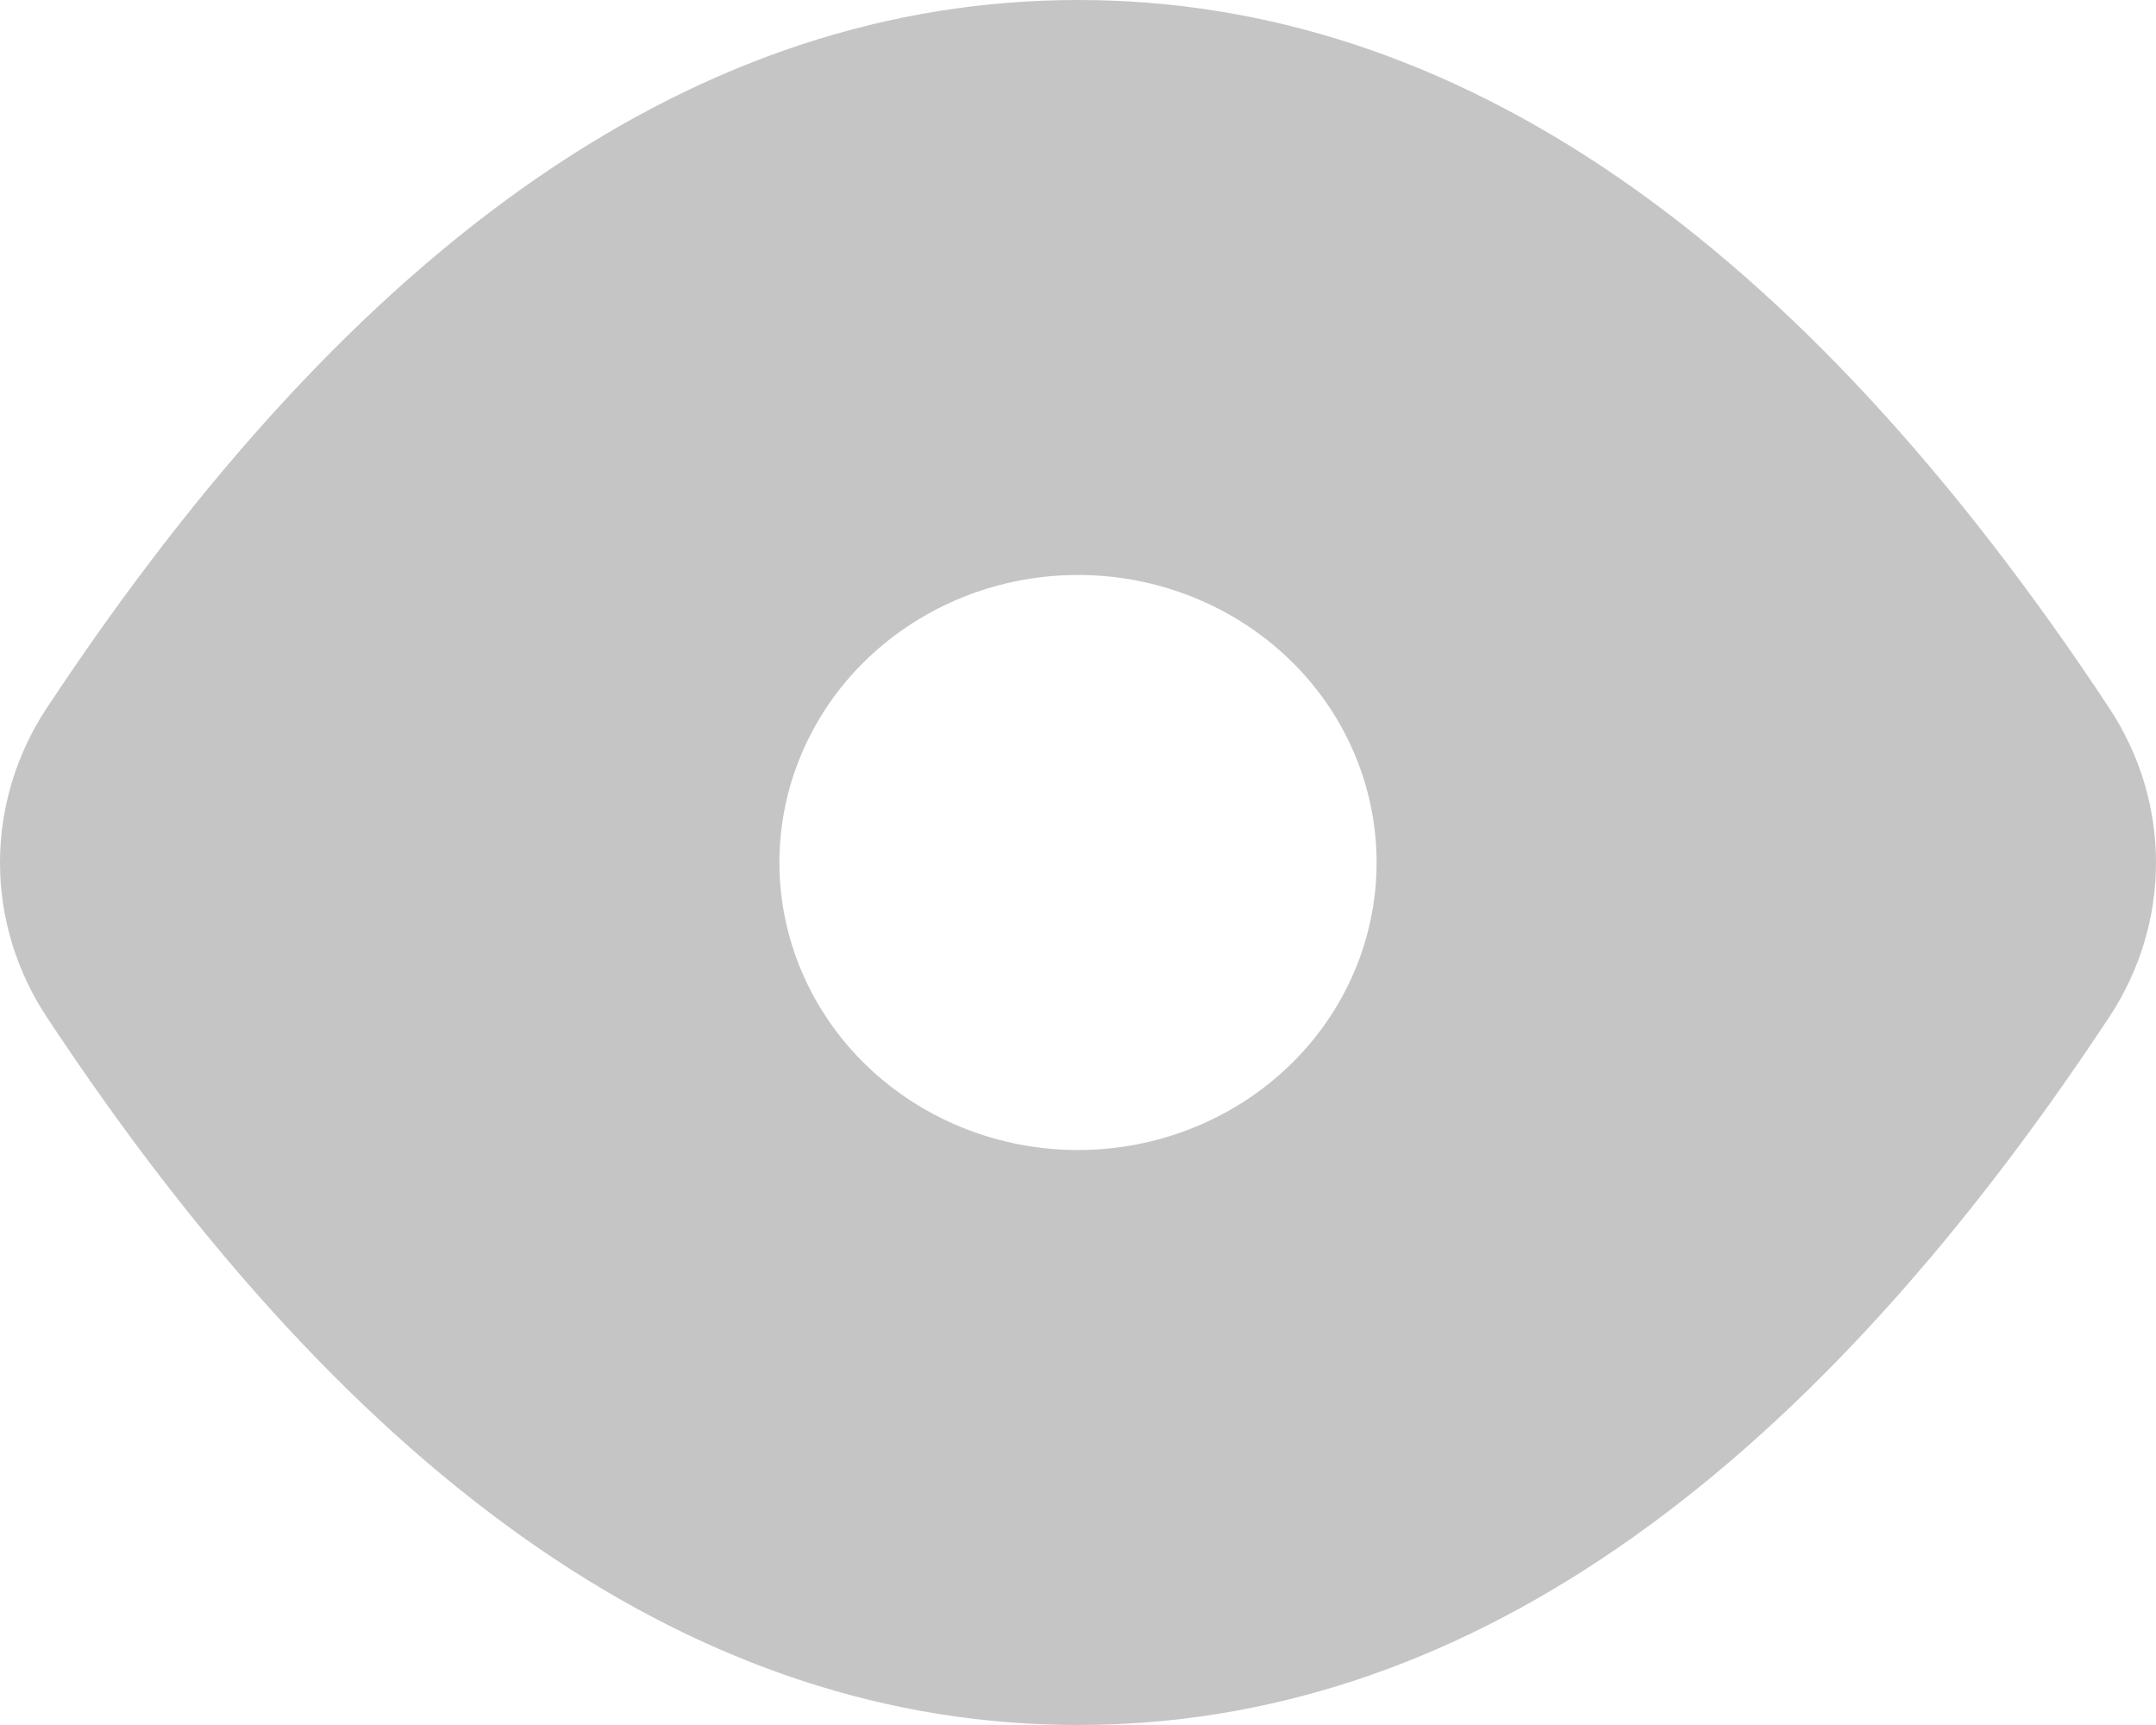 <svg width="20" height="16" viewBox="0 0 20 16" fill="none" xmlns="http://www.w3.org/2000/svg">
<path id="Vector" fill-rule="evenodd" clip-rule="evenodd" d="M10 0C13.489 0 16.678 2.193 19.572 6.576C19.851 7.002 20 7.496 20 8.001C20 8.505 19.851 8.999 19.572 9.425C16.678 13.808 13.489 16 10 16C6.511 16 3.322 13.808 0.428 9.425C0.149 8.999 0 8.505 0 8.001C0 7.496 0.149 7.002 0.428 6.576C3.324 2.193 6.511 0 10 0ZM10 5.333C9.265 5.333 8.561 5.614 8.041 6.114C7.522 6.614 7.23 7.293 7.23 8C7.23 8.707 7.522 9.386 8.041 9.886C8.561 10.386 9.265 10.667 10 10.667C10.735 10.667 11.439 10.386 11.959 9.886C12.479 9.386 12.77 8.707 12.77 8C12.77 7.293 12.479 6.614 11.959 6.114C11.439 5.614 10.735 5.333 10 5.333Z" fill="#C5C5C5"/>
</svg>
